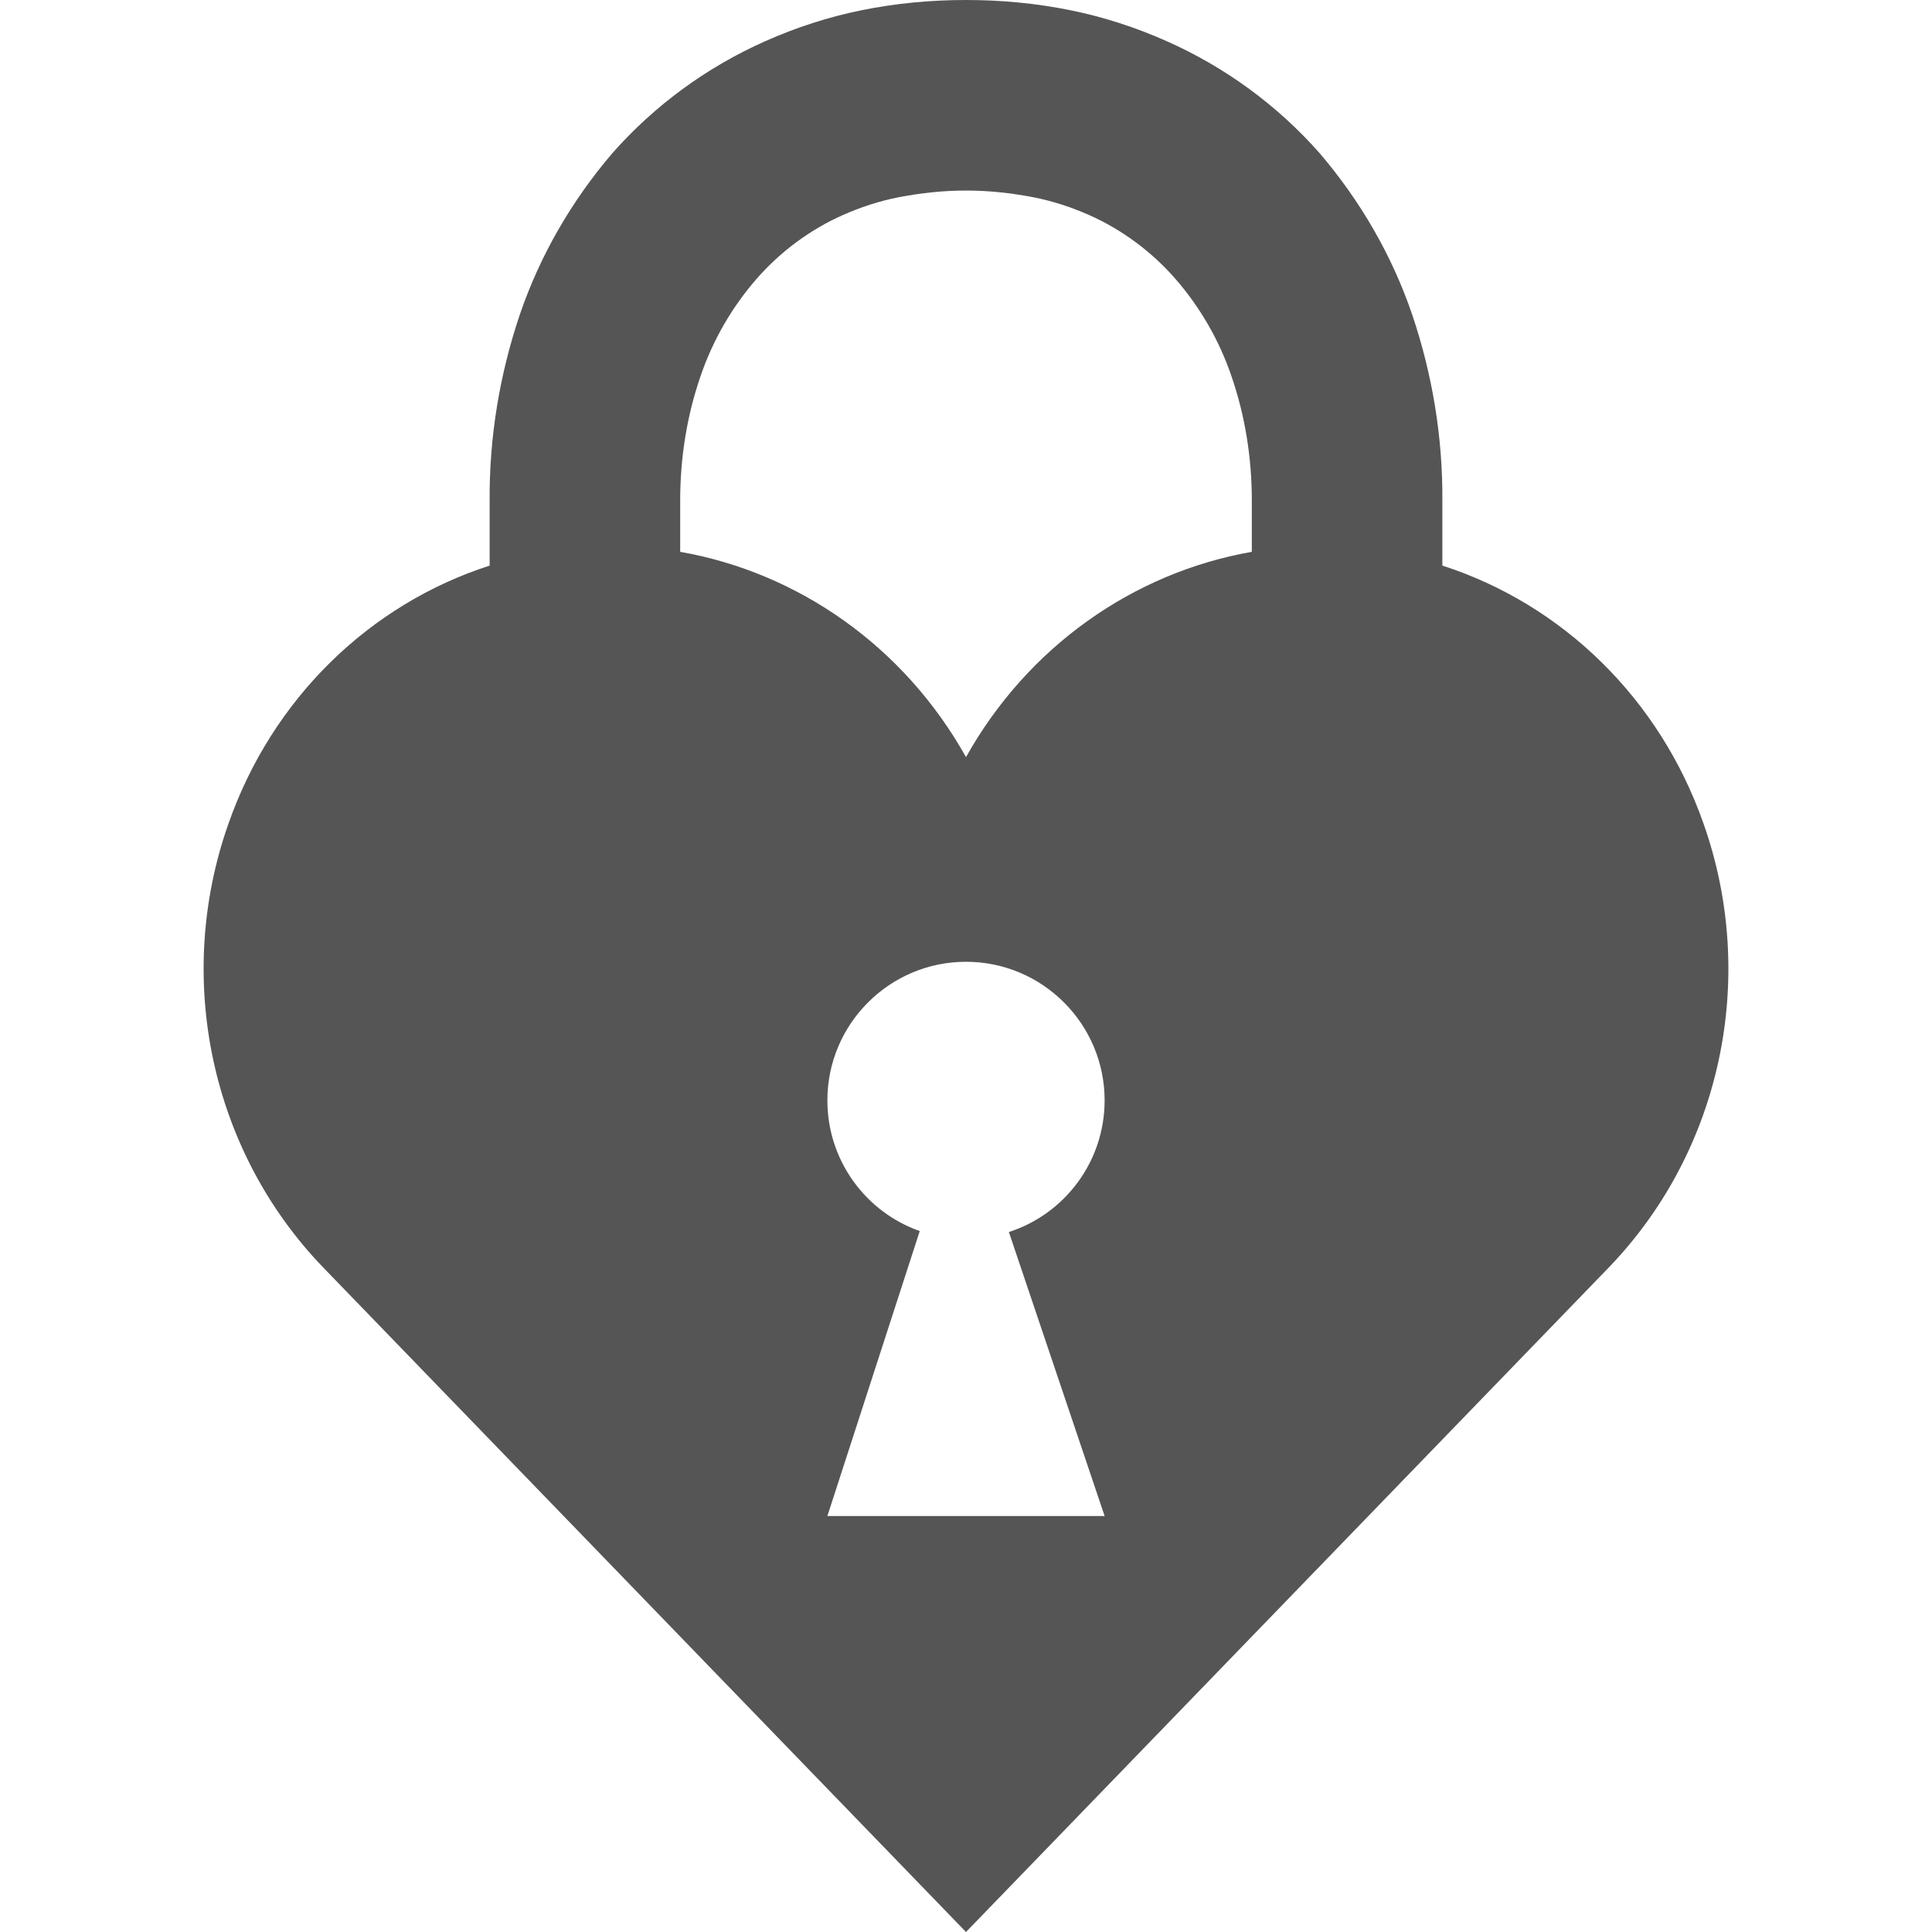 
<svg xmlns="http://www.w3.org/2000/svg" xmlns:xlink="http://www.w3.org/1999/xlink" width="16px" height="16px" viewBox="0 0 16 16" version="1.1">
<g id="surface1">
<path style=" stroke:none;fill-rule:evenodd;fill:#555555;fill-opacity:1;" d="M 10.367 4.57 L 10.367 4.148 C 10.367 4.145 10.367 4.145 10.367 4.145 C 10.367 3.793 10.312 3.445 10.199 3.117 C 10.098 2.82 9.941 2.547 9.734 2.309 C 9.539 2.086 9.293 1.902 9.02 1.781 C 8.871 1.715 8.715 1.664 8.555 1.633 C 8.371 1.598 8.188 1.578 8 1.578 C 7.812 1.578 7.629 1.598 7.445 1.633 C 7.285 1.664 7.129 1.715 6.98 1.781 C 6.707 1.902 6.461 2.086 6.266 2.309 C 6.059 2.547 5.902 2.82 5.801 3.117 C 5.688 3.445 5.633 3.793 5.633 4.145 C 5.633 4.145 5.633 4.145 5.633 4.148 L 5.633 4.57 C 6.613 4.742 7.488 5.355 8 6.27 C 8.512 5.355 9.387 4.742 10.367 4.57 Z M 4.055 4.684 L 4.055 4.148 C 4.051 3.625 4.137 3.102 4.305 2.605 C 4.473 2.113 4.734 1.664 5.07 1.27 C 5.422 0.871 5.855 0.555 6.34 0.34 C 6.594 0.227 6.859 0.141 7.129 0.086 C 7.418 0.027 7.707 0 8 0 C 8.293 0 8.582 0.027 8.871 0.086 C 9.141 0.141 9.406 0.227 9.66 0.34 C 10.145 0.555 10.578 0.871 10.93 1.27 C 11.266 1.664 11.527 2.113 11.695 2.605 C 11.863 3.102 11.949 3.625 11.945 4.148 L 11.945 4.684 C 12.938 5.004 13.746 5.785 14.109 6.824 C 14.559 8.102 14.254 9.531 13.324 10.496 L 8 16 L 2.676 10.496 C 1.746 9.531 1.441 8.102 1.891 6.824 C 2.254 5.785 3.062 5.004 4.055 4.684 Z M 7.617 10.195 C 7.172 10.039 6.852 9.613 6.852 9.113 C 6.852 8.48 7.367 7.965 8 7.965 C 8.633 7.965 9.148 8.48 9.148 9.113 C 9.148 9.621 8.816 10.055 8.355 10.203 L 9.148 12.555 L 6.852 12.555 Z M 7.617 10.195 "/>
</g>
</svg>
